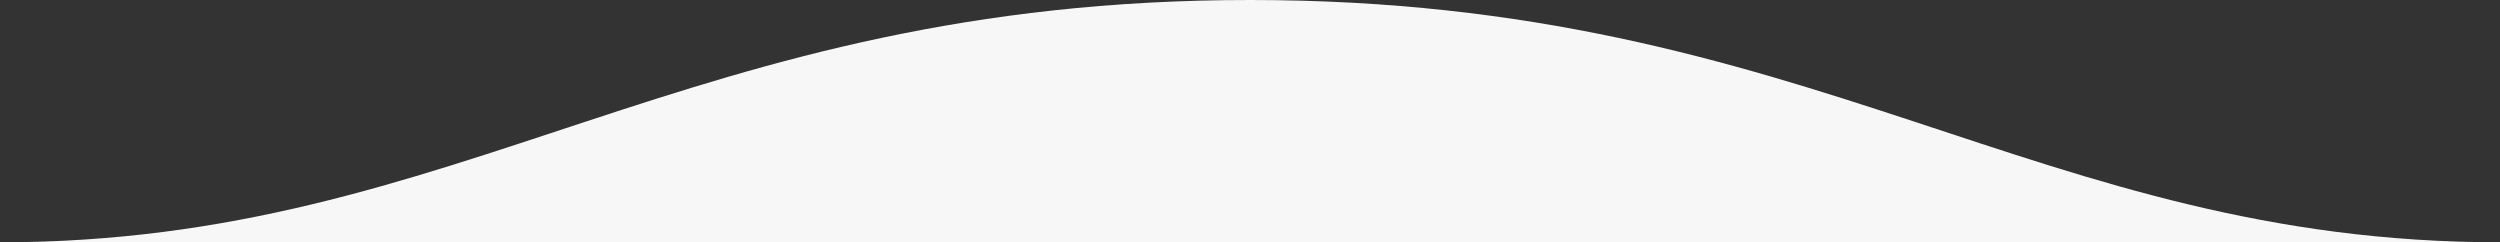 <svg xmlns="http://www.w3.org/2000/svg" width="814.698" height="78.958" viewBox="0 0 814.698 78.958">
  <rect x="0" y="0" width="814.698" height="78.958" fill="#333333" stroke="none"/>
  <path id="Union_2" data-name="Union 2" d="M-1812.651,78.958V0c183.906,0,256.288,78.958,407.349,78.958Zm-407.349,0C-2068.94,78.958-1996.558,0-1812.651,0V78.958Z" transform="translate(2220)" fill="#f7f7f7"/>
</svg>
